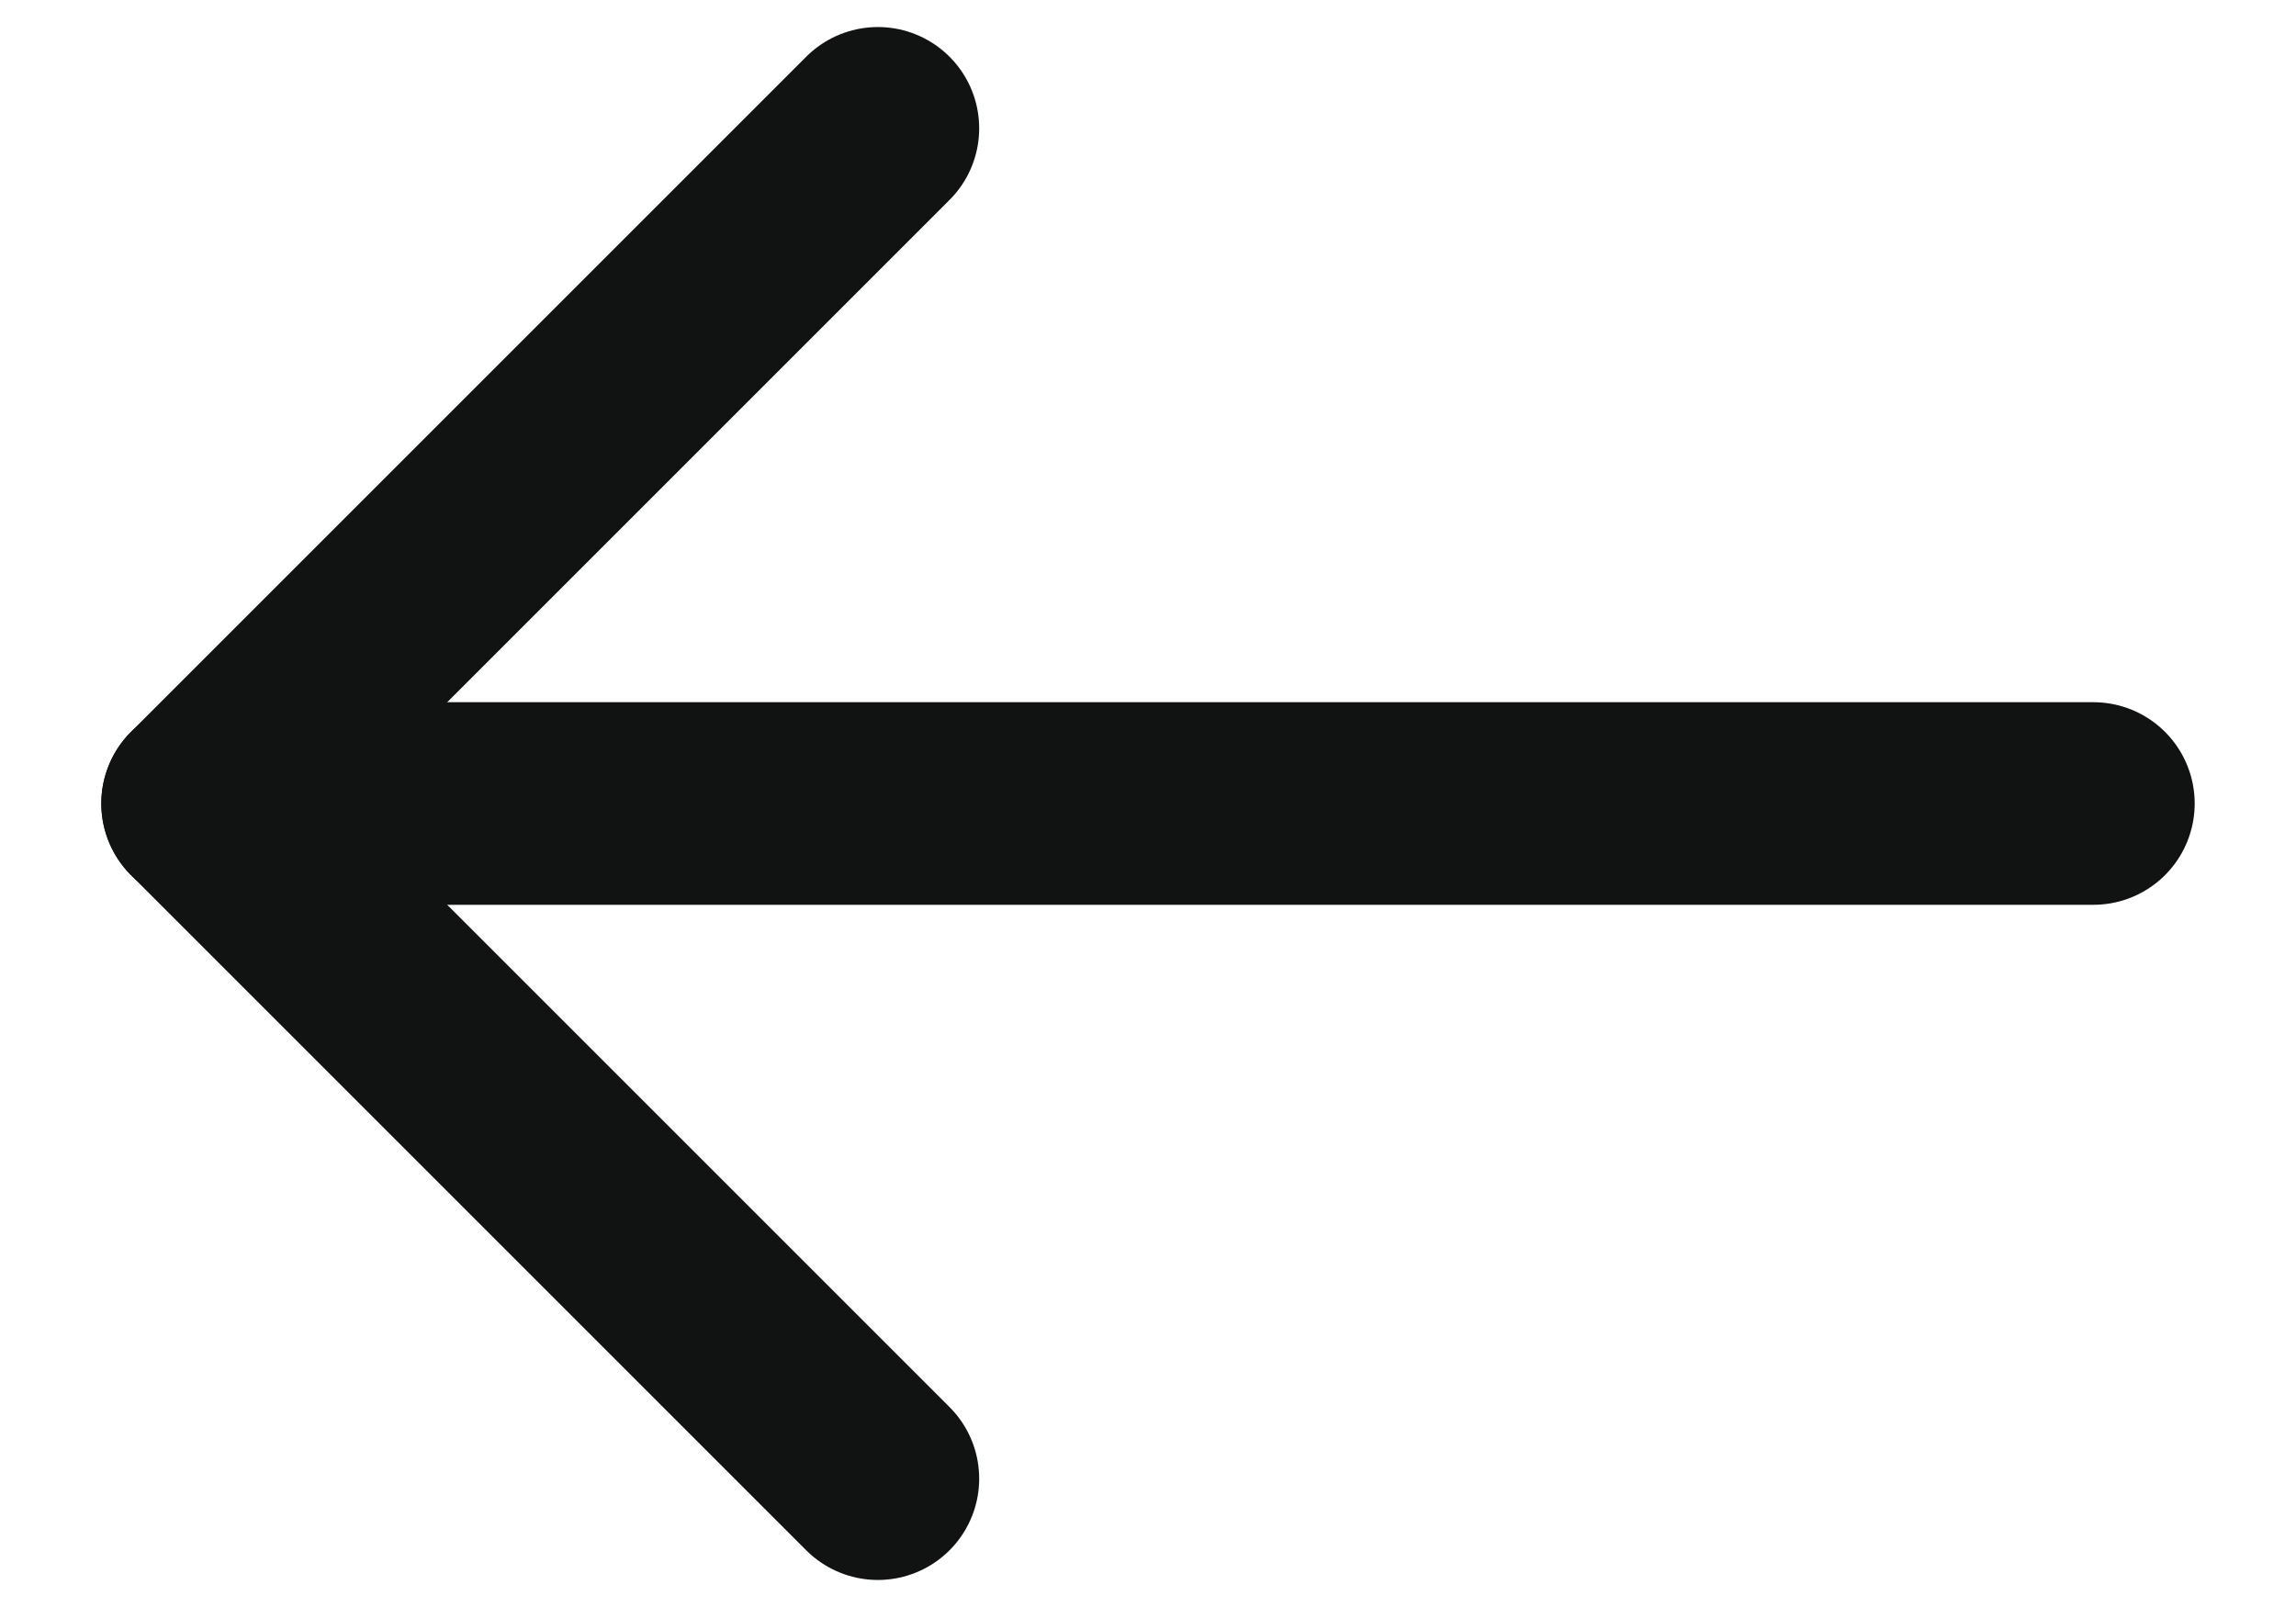 <svg width="20" height="14" viewBox="0 0 20 14" fill="none" xmlns="http://www.w3.org/2000/svg">
<g id="Group 22325">
<path id="Vector" d="M18.235 7L1.765 7" stroke="#111212" stroke-width="1.765" stroke-linecap="round" stroke-linejoin="round"/>
<path id="Vector_2" d="M7.647 12.882L1.765 7L7.647 1.118" stroke="#111212" stroke-width="1.765" stroke-linecap="round" stroke-linejoin="round"/>
</g>
</svg>
